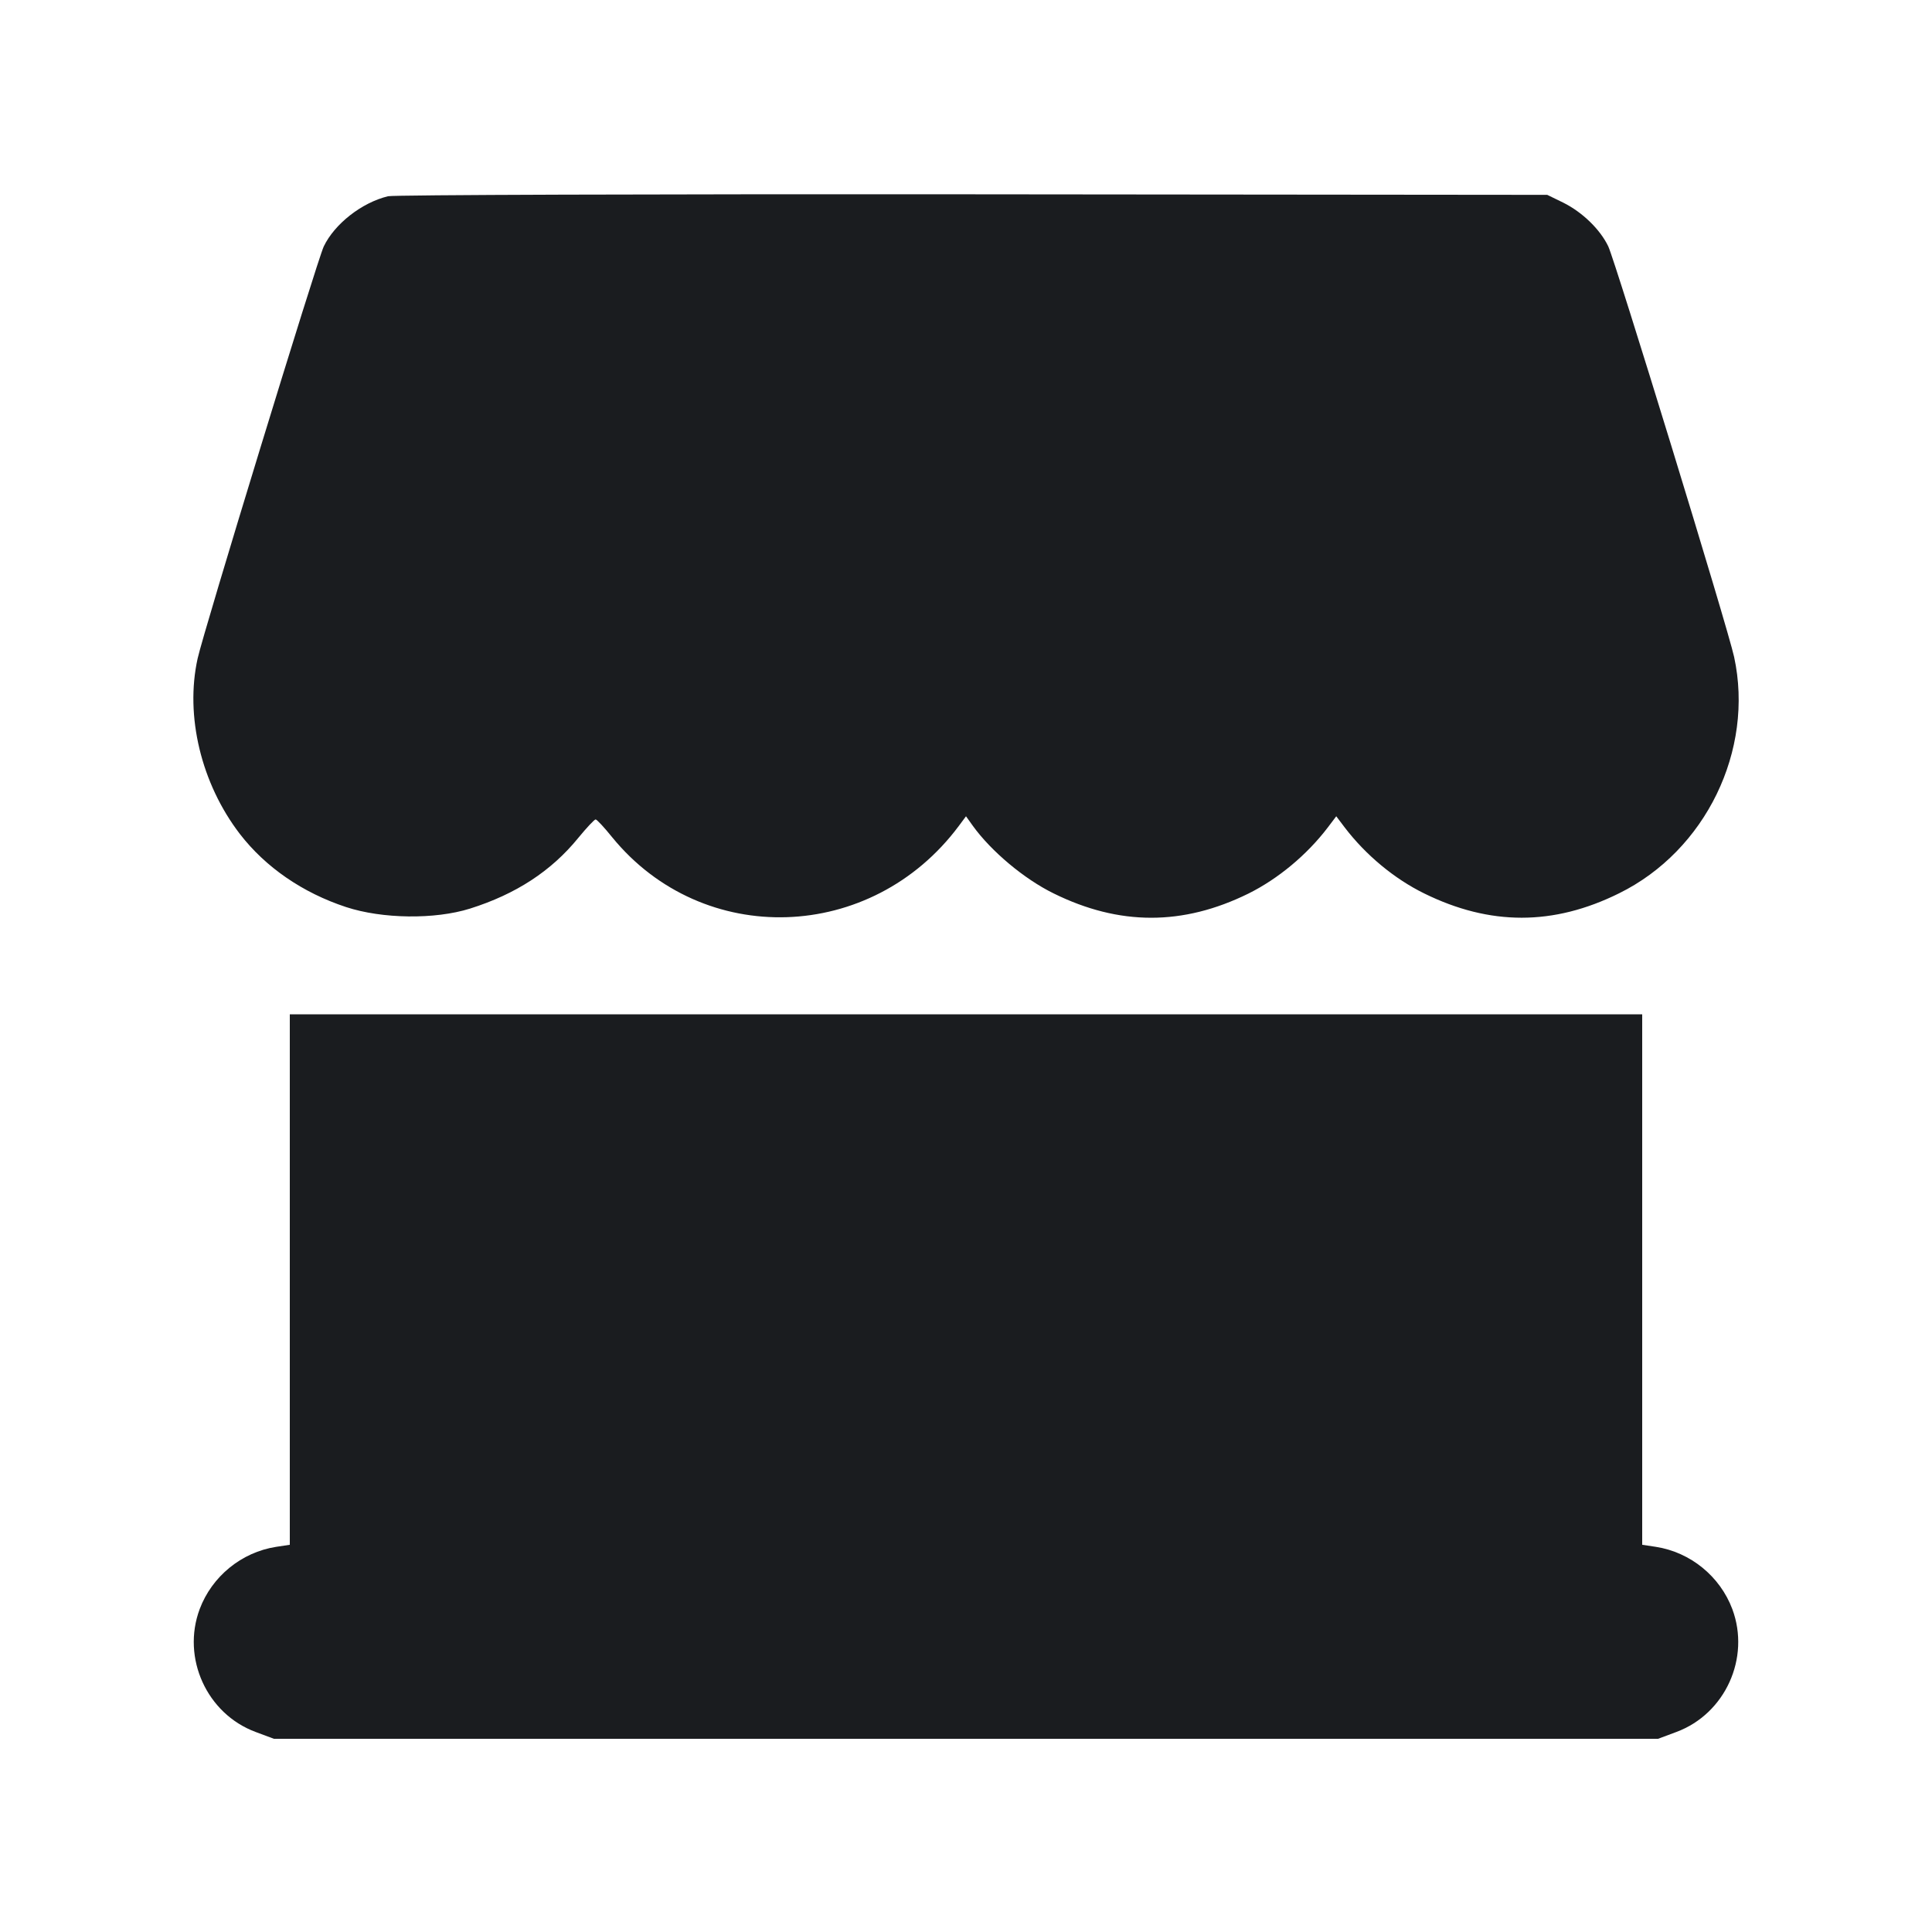 <svg width="14" height="14" viewBox="0 0 14 14" fill="none" xmlns="http://www.w3.org/2000/svg"><path d="M2.812 1.422 C 2.621 1.468,2.424 1.623,2.346 1.786 C 2.299 1.885,1.476 4.573,1.432 4.772 C 1.340 5.188,1.458 5.678,1.738 6.043 C 1.924 6.284,2.192 6.469,2.508 6.573 C 2.770 6.659,3.151 6.664,3.406 6.584 C 3.739 6.479,3.995 6.312,4.191 6.071 C 4.251 5.998,4.307 5.938,4.316 5.938 C 4.325 5.938,4.379 5.996,4.436 6.067 C 5.094 6.873,6.316 6.833,6.948 5.985 L 7.000 5.915 7.050 5.985 C 7.183 6.169,7.421 6.369,7.635 6.474 C 8.111 6.709,8.572 6.709,9.047 6.475 C 9.262 6.368,9.470 6.195,9.621 5.997 L 9.683 5.915 9.745 5.997 C 9.897 6.196,10.104 6.368,10.320 6.474 C 10.797 6.709,11.257 6.709,11.733 6.473 C 12.360 6.164,12.713 5.437,12.566 4.760 C 12.520 4.548,11.707 1.898,11.654 1.785 C 11.595 1.662,11.466 1.537,11.327 1.468 L 11.212 1.412 7.047 1.408 C 4.756 1.406,2.850 1.412,2.812 1.422 M2.100 9.272 L 2.100 11.194 2.001 11.209 C 1.750 11.248,1.536 11.423,1.447 11.660 C 1.315 12.014,1.498 12.418,1.851 12.550 L 1.985 12.600 7.000 12.600 L 12.015 12.600 12.149 12.550 C 12.502 12.418,12.685 12.014,12.553 11.660 C 12.464 11.423,12.250 11.248,11.999 11.209 L 11.900 11.194 11.900 9.272 L 11.900 7.350 7.000 7.350 L 2.100 7.350 2.100 9.272 " fill="#1A1C1F" stroke="none" fill-rule="evenodd"></path></svg>
